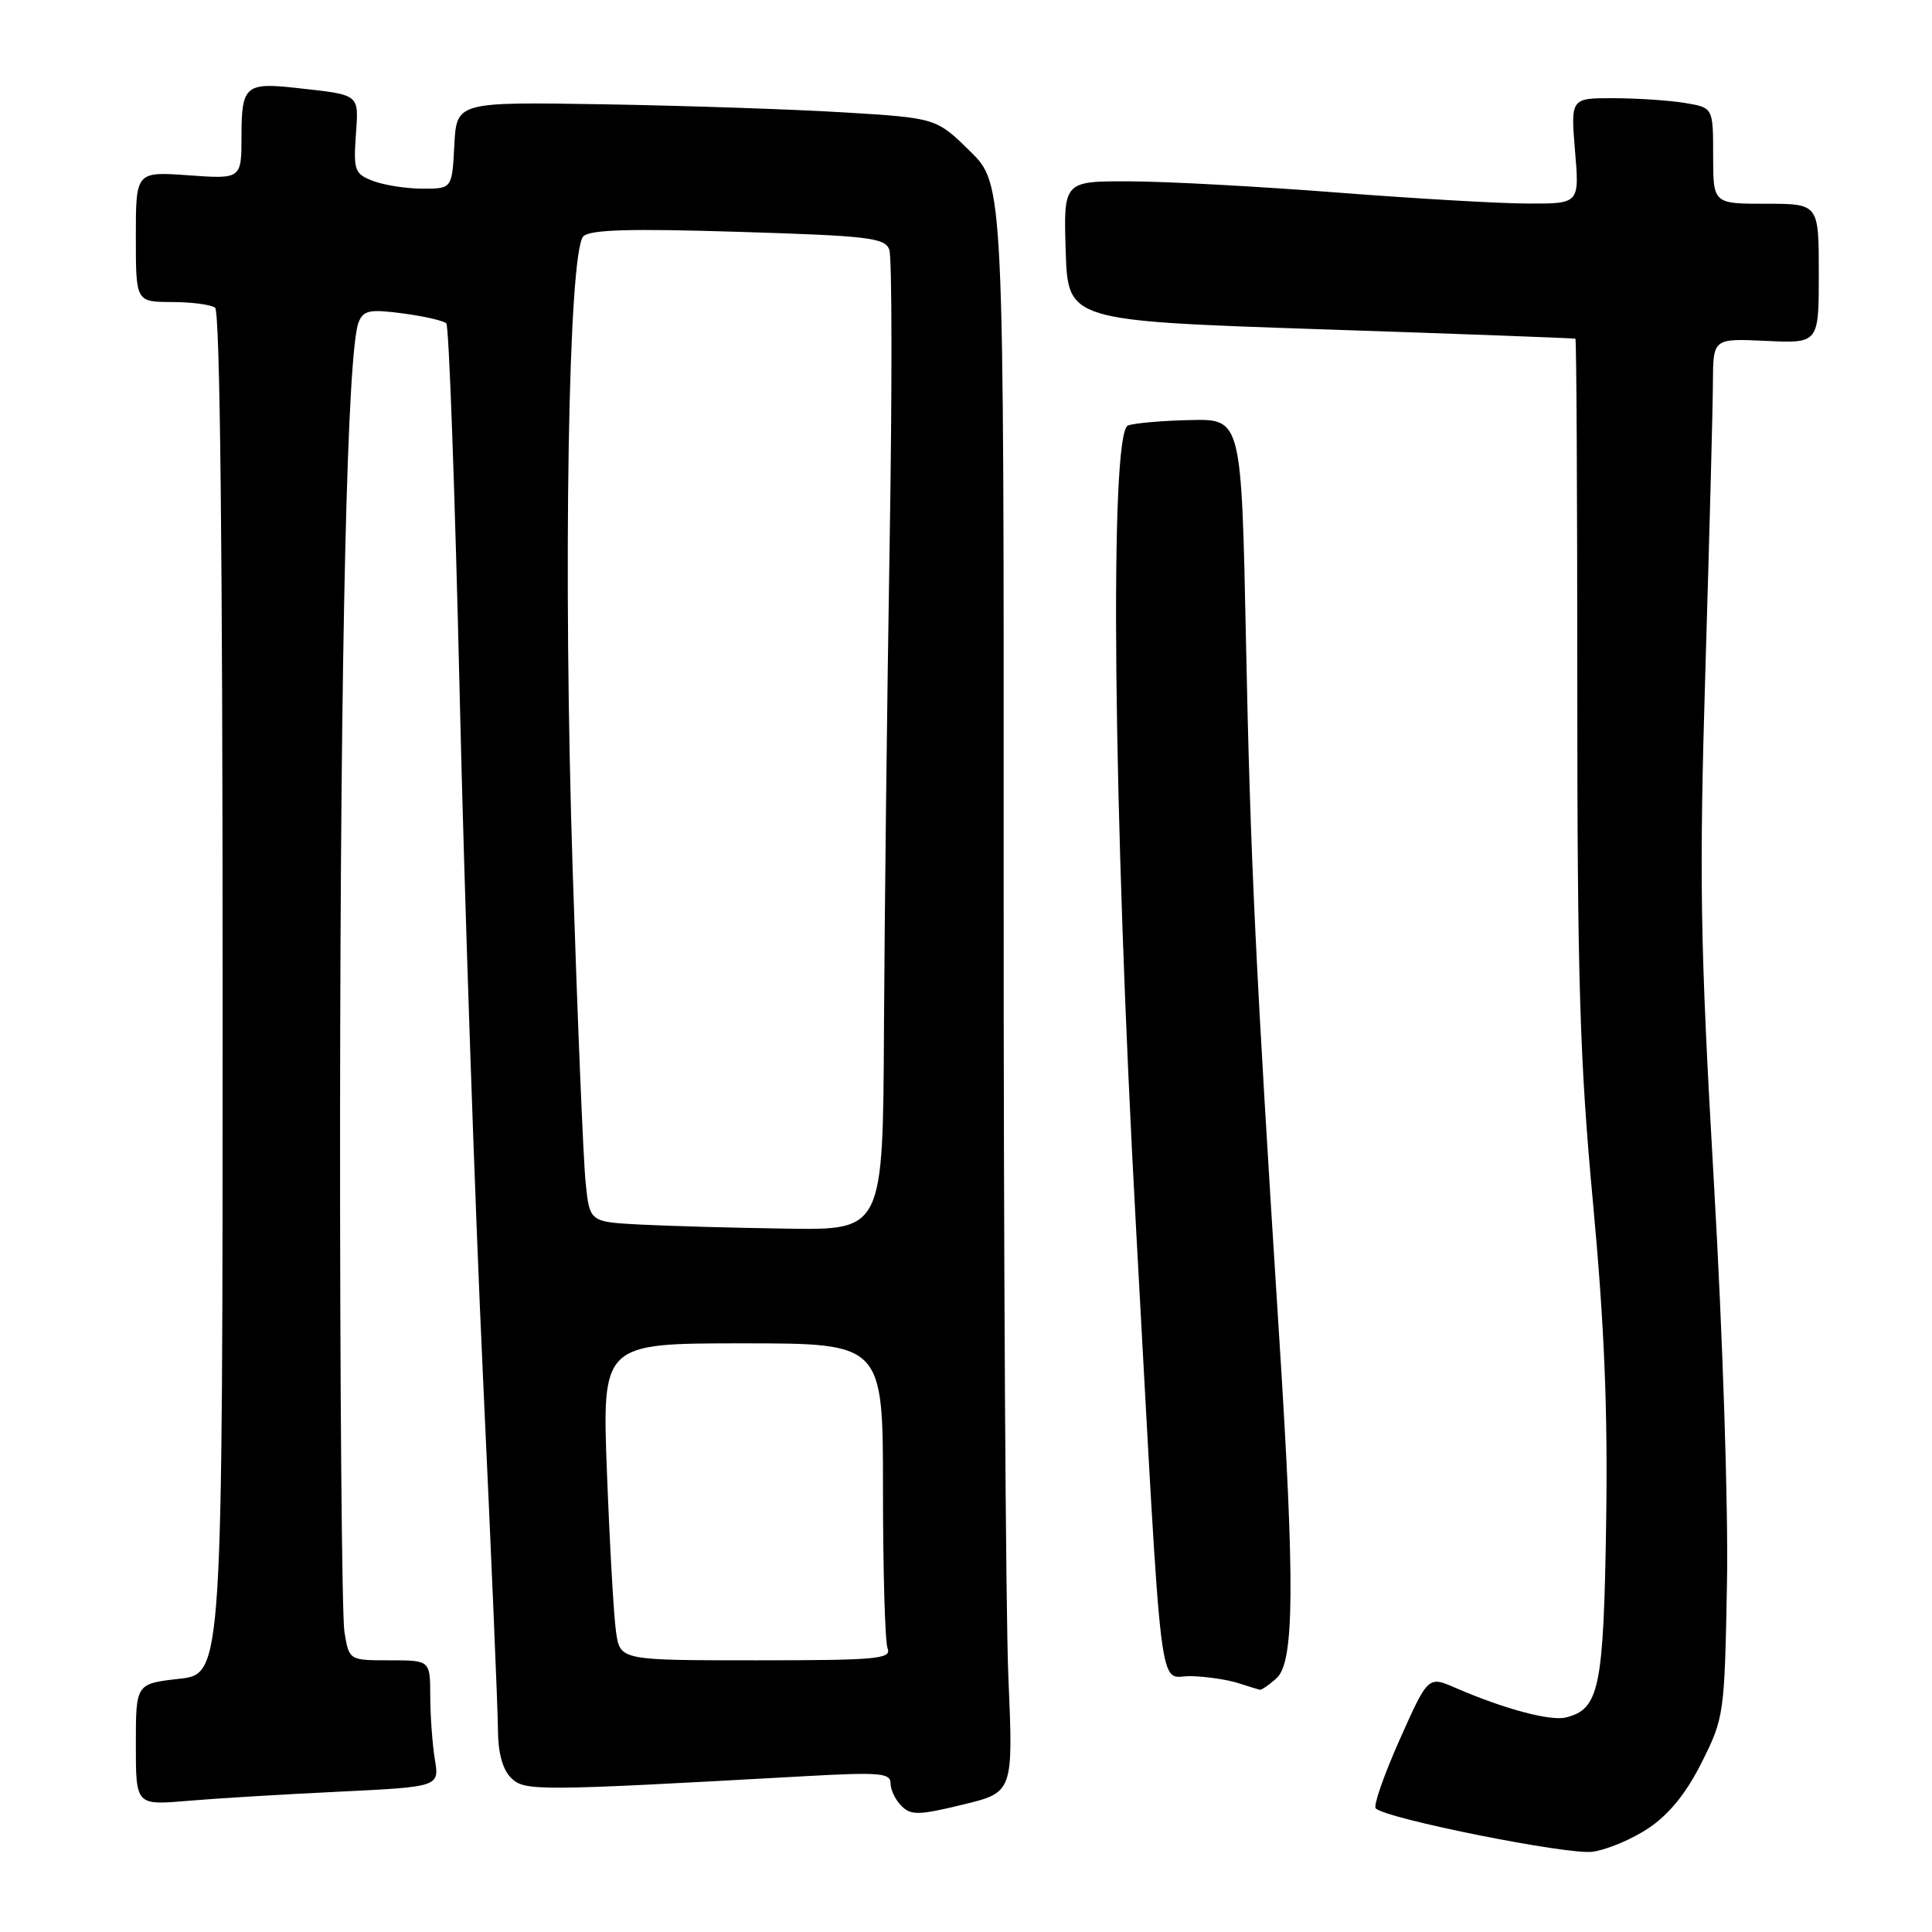 <?xml version="1.0" encoding="UTF-8" standalone="no"?>
<!DOCTYPE svg PUBLIC "-//W3C//DTD SVG 1.1//EN" "http://www.w3.org/Graphics/SVG/1.1/DTD/svg11.dtd" >
<svg xmlns="http://www.w3.org/2000/svg" xmlns:xlink="http://www.w3.org/1999/xlink" version="1.1" viewBox="0 0 256 256">
 <g >
 <path fill="currentColor"
d=" M 218.50 242.20 C 221.20 240.38 223.48 237.55 225.50 233.50 C 228.44 227.63 228.51 227.13 228.83 210.00 C 229.03 199.99 228.28 177.09 227.09 156.50 C 225.27 124.90 225.14 116.59 225.98 88.50 C 226.51 70.90 226.96 53.88 226.97 50.67 C 227.00 44.84 227.00 44.84 234.00 45.17 C 241.00 45.50 241.00 45.50 241.00 36.25 C 241.00 27.00 241.00 27.00 234.00 27.00 C 227.00 27.00 227.00 27.00 227.00 20.63 C 227.00 14.26 227.00 14.26 223.25 13.64 C 221.19 13.30 216.94 13.02 213.81 13.01 C 208.12 13.00 208.12 13.00 208.70 20.00 C 209.29 27.00 209.29 27.00 202.40 26.97 C 198.60 26.96 187.18 26.29 177.00 25.50 C 166.82 24.71 154.55 24.04 149.71 24.03 C 140.92 24.00 140.92 24.00 141.21 33.25 C 141.50 42.50 141.50 42.50 175.00 43.63 C 193.43 44.24 208.61 44.81 208.75 44.88 C 208.89 44.94 209.00 65.72 209.00 91.04 C 209.00 129.79 209.33 140.60 211.07 159.27 C 212.59 175.59 213.06 186.89 212.82 201.98 C 212.48 223.72 211.91 226.47 207.50 227.57 C 205.44 228.09 199.26 226.43 192.86 223.65 C 189.23 222.07 189.23 222.07 185.45 230.54 C 183.38 235.20 181.95 239.29 182.29 239.62 C 183.65 240.99 207.73 245.80 211.00 245.37 C 212.93 245.11 216.30 243.69 218.50 242.20 Z  M 133.61 222.11 C 133.26 213.65 132.97 165.71 132.99 115.58 C 133.02 24.43 133.02 24.43 128.54 20.04 C 124.06 15.64 124.06 15.64 111.78 14.89 C 105.03 14.48 90.72 14.00 80.00 13.82 C 60.50 13.50 60.50 13.50 60.20 19.25 C 59.90 25.00 59.90 25.00 56.02 25.00 C 53.88 25.00 50.93 24.54 49.47 23.99 C 47.00 23.05 46.83 22.61 47.15 17.94 C 47.54 12.37 47.83 12.60 39.13 11.64 C 32.55 10.91 32.00 11.41 32.00 17.97 C 32.00 23.73 32.00 23.73 25.00 23.23 C 18.00 22.73 18.00 22.73 18.00 31.37 C 18.00 40.00 18.00 40.00 22.75 40.02 C 25.36 40.02 27.95 40.36 28.50 40.77 C 29.15 41.25 29.50 72.71 29.50 131.65 C 29.50 221.80 29.50 221.80 23.75 222.45 C 18.00 223.10 18.00 223.10 18.00 231.15 C 18.00 239.20 18.00 239.20 24.75 238.63 C 28.46 238.31 37.51 237.76 44.86 237.41 C 58.22 236.76 58.22 236.76 57.62 233.13 C 57.29 231.13 57.02 227.36 57.01 224.75 C 57.00 220.00 57.00 220.00 51.63 220.00 C 46.26 220.00 46.26 220.00 45.64 216.25 C 45.30 214.19 45.04 183.48 45.06 148.00 C 45.11 85.17 46.01 46.37 47.53 42.67 C 48.17 41.11 49.00 40.95 53.39 41.53 C 56.20 41.90 58.79 42.50 59.14 42.85 C 59.49 43.21 60.29 65.33 60.91 92.00 C 61.53 118.67 62.92 159.40 64.00 182.50 C 65.08 205.60 65.97 226.61 65.98 229.18 C 65.99 232.23 66.59 234.45 67.70 235.56 C 69.50 237.35 70.83 237.35 106.75 235.35 C 116.56 234.81 118.00 234.93 118.00 236.29 C 118.00 237.15 118.65 238.51 119.45 239.30 C 120.71 240.56 121.75 240.54 127.58 239.12 C 134.27 237.50 134.27 237.50 133.61 222.11 Z  M 169.17 222.35 C 171.51 220.22 171.59 209.86 169.49 177.00 C 166.35 127.70 165.68 113.62 165.10 85.00 C 164.50 55.50 164.50 55.50 157.71 55.66 C 153.98 55.74 150.27 56.07 149.46 56.38 C 146.99 57.33 147.48 107.18 150.52 162.50 C 154.11 227.82 153.40 221.98 157.83 222.10 C 159.85 222.15 162.62 222.56 164.00 223.00 C 165.38 223.44 166.69 223.85 166.92 223.90 C 167.15 223.96 168.17 223.26 169.17 222.35 Z  M 81.63 216.25 C 81.33 214.19 80.79 204.74 80.43 195.25 C 79.77 178.00 79.77 178.00 98.39 178.00 C 117.00 178.00 117.00 178.00 117.00 197.42 C 117.00 208.10 117.27 217.55 117.61 218.42 C 118.15 219.82 116.22 220.00 100.19 220.00 C 82.18 220.00 82.18 220.00 81.63 216.25 Z  M 84.82 162.26 C 78.13 161.91 78.13 161.91 77.60 156.71 C 77.30 153.84 76.53 135.31 75.89 115.51 C 74.59 75.75 75.30 33.30 77.30 31.31 C 78.19 30.43 83.53 30.27 97.84 30.72 C 115.13 31.25 117.25 31.50 117.84 33.09 C 118.20 34.06 118.22 51.66 117.88 72.18 C 117.54 92.71 117.21 121.54 117.13 136.25 C 117.00 163.00 117.00 163.00 104.25 162.80 C 97.24 162.70 88.49 162.45 84.82 162.26 Z "/>
</g>
</svg>